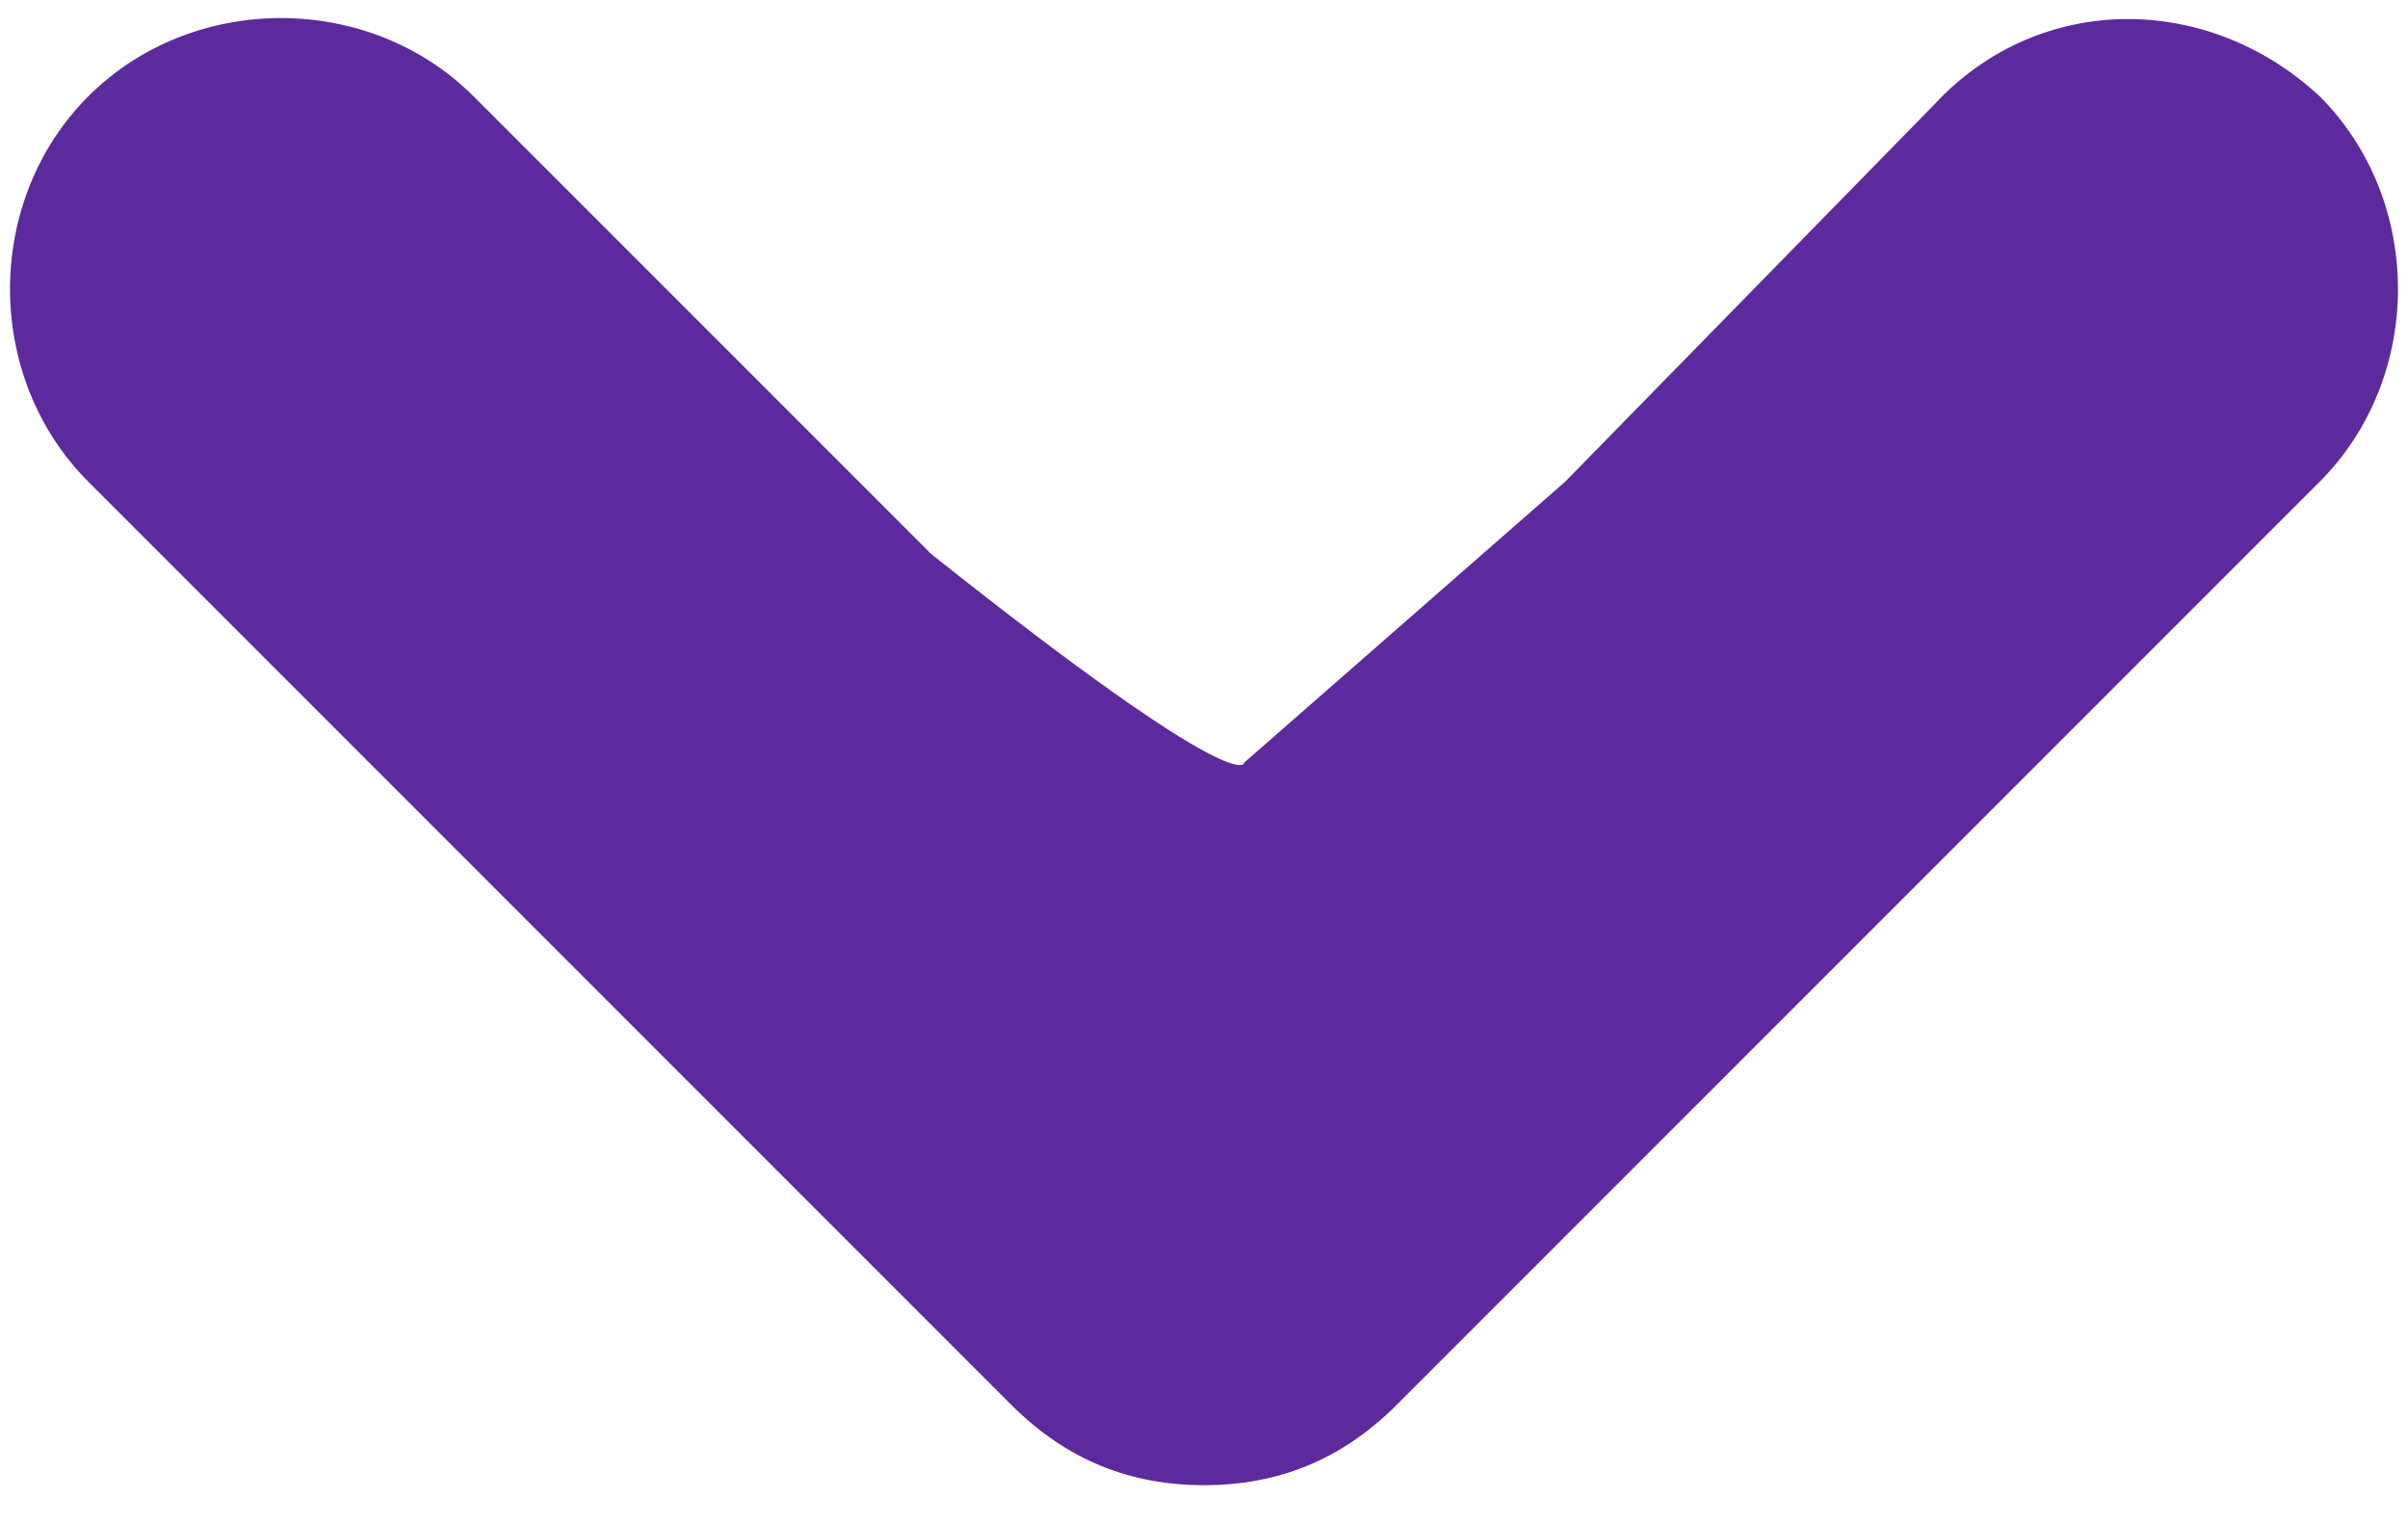 <svg width="30" height="19" viewBox="0 0 30 19" fill="none" xmlns="http://www.w3.org/2000/svg">
<path d="M24.1 1.3L19.5 6L15.5 9.5C15.5 9.5 15.5 10 11.6 6.9L5.9 1.2C4.6 -0.1 2.4 -0.1 1.1 1.2C-0.2 2.5 -0.2 4.7 1.1 6L12.6 17.5C13.3 18.2 14.1 18.5 15 18.5C15.9 18.5 16.7 18.2 17.4 17.5L28.9 6C30.2 4.7 30.2 2.5 28.9 1.2C27.5 -0.1 25.4 -0.1 24.1 1.3Z" fill="#5C2A9D"/>
</svg>

